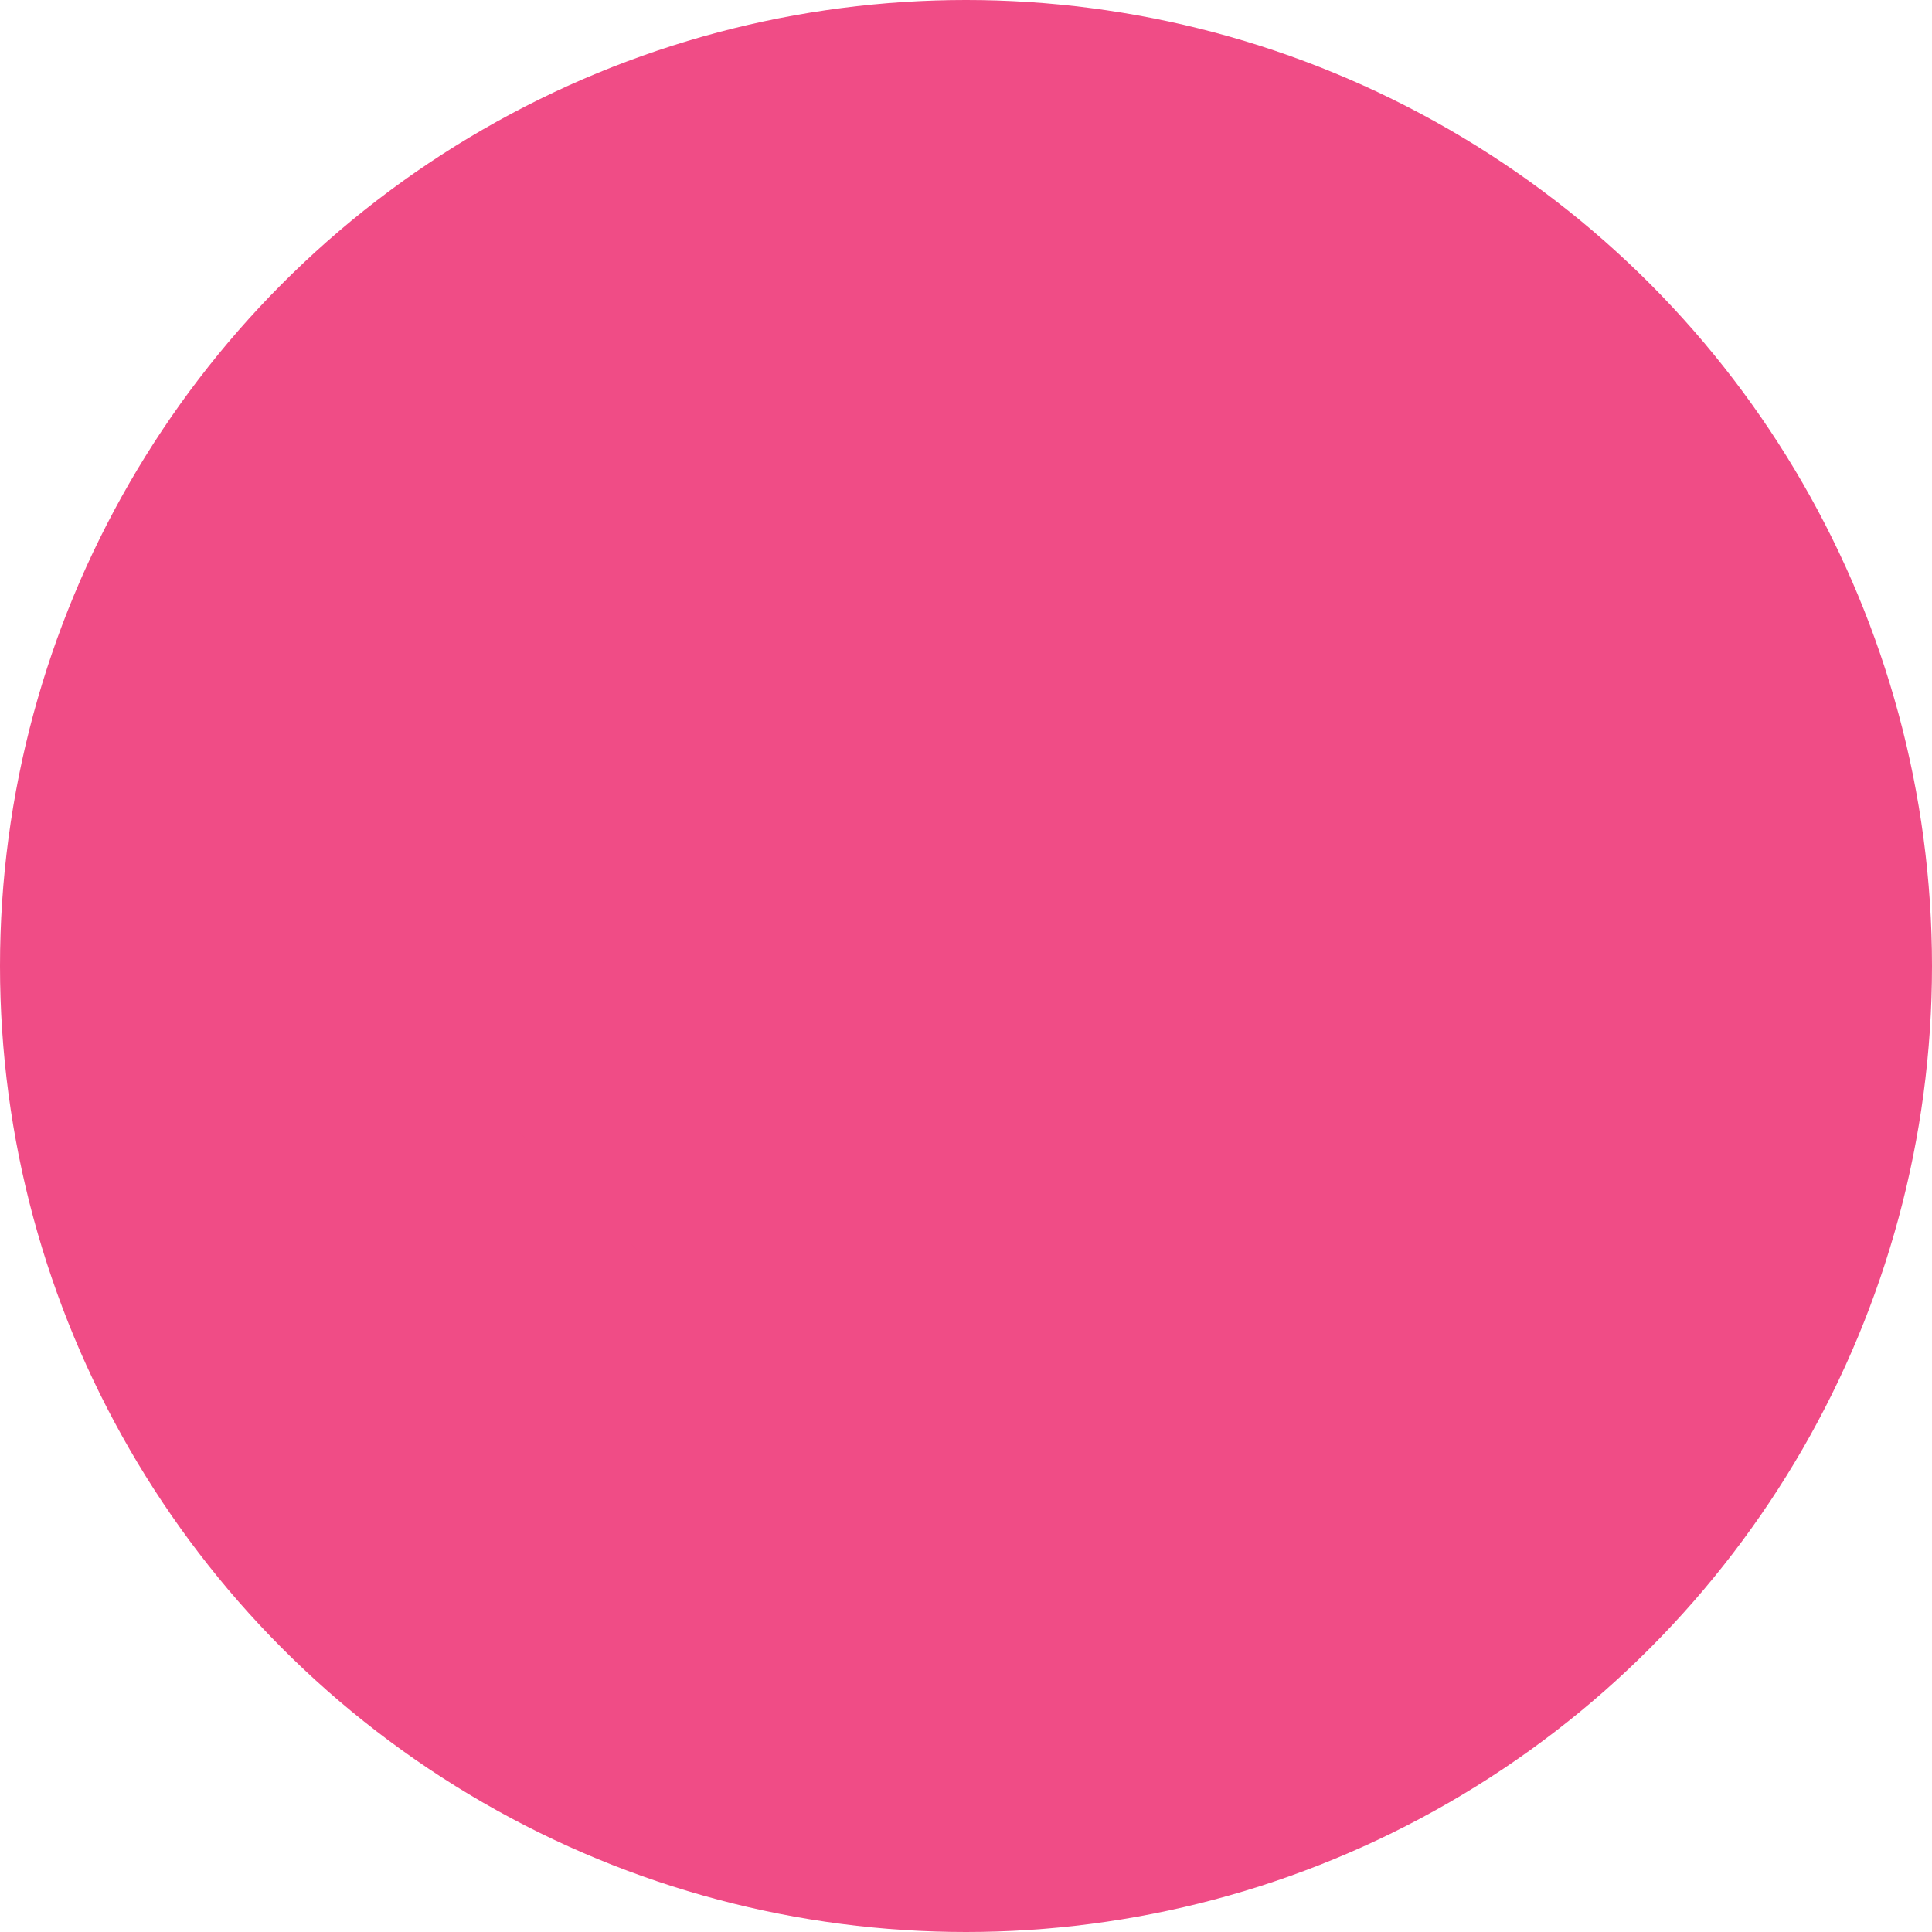 <svg viewBox="0 0 175 175" xmlns="http://www.w3.org/2000/svg" xmlns:xlink="http://www.w3.org/1999/xlink" id="Layer_1" overflow="hidden"><defs></defs><circle cx="87.5" cy="87.5" r="87.5" stroke-width="0" fill="#F04C86"/><path d="M72.5 105.55C73.13 104.69 73.39 104.19 73.77 103.81 90.69 86.87 107.66 69.99 124.51 52.98 128.7 48.76 135.51 49.67 137.95 54.74 139.35 57.64 139.09 60.47 137.26 63.14 136.98 63.55 136.64 63.92 136.28 64.28 117.01 83.56 97.74 102.85 78.45 122.12 75.43 125.13 71.36 125.53 67.99 123.28 67.43 122.9 66.91 122.44 66.43 121.96 57.22 112.76 48.01 103.56 38.82 94.35 35.52 91.05 35.24 86.33 38.09 83.03 41.29 79.32 46.59 79.15 50.17 82.71 57.24 89.74 64.27 96.8 71.31 103.86 71.69 104.24 71.93 104.75 72.49 105.58Z" stroke-width="0" fill="#F04C86"/></svg>